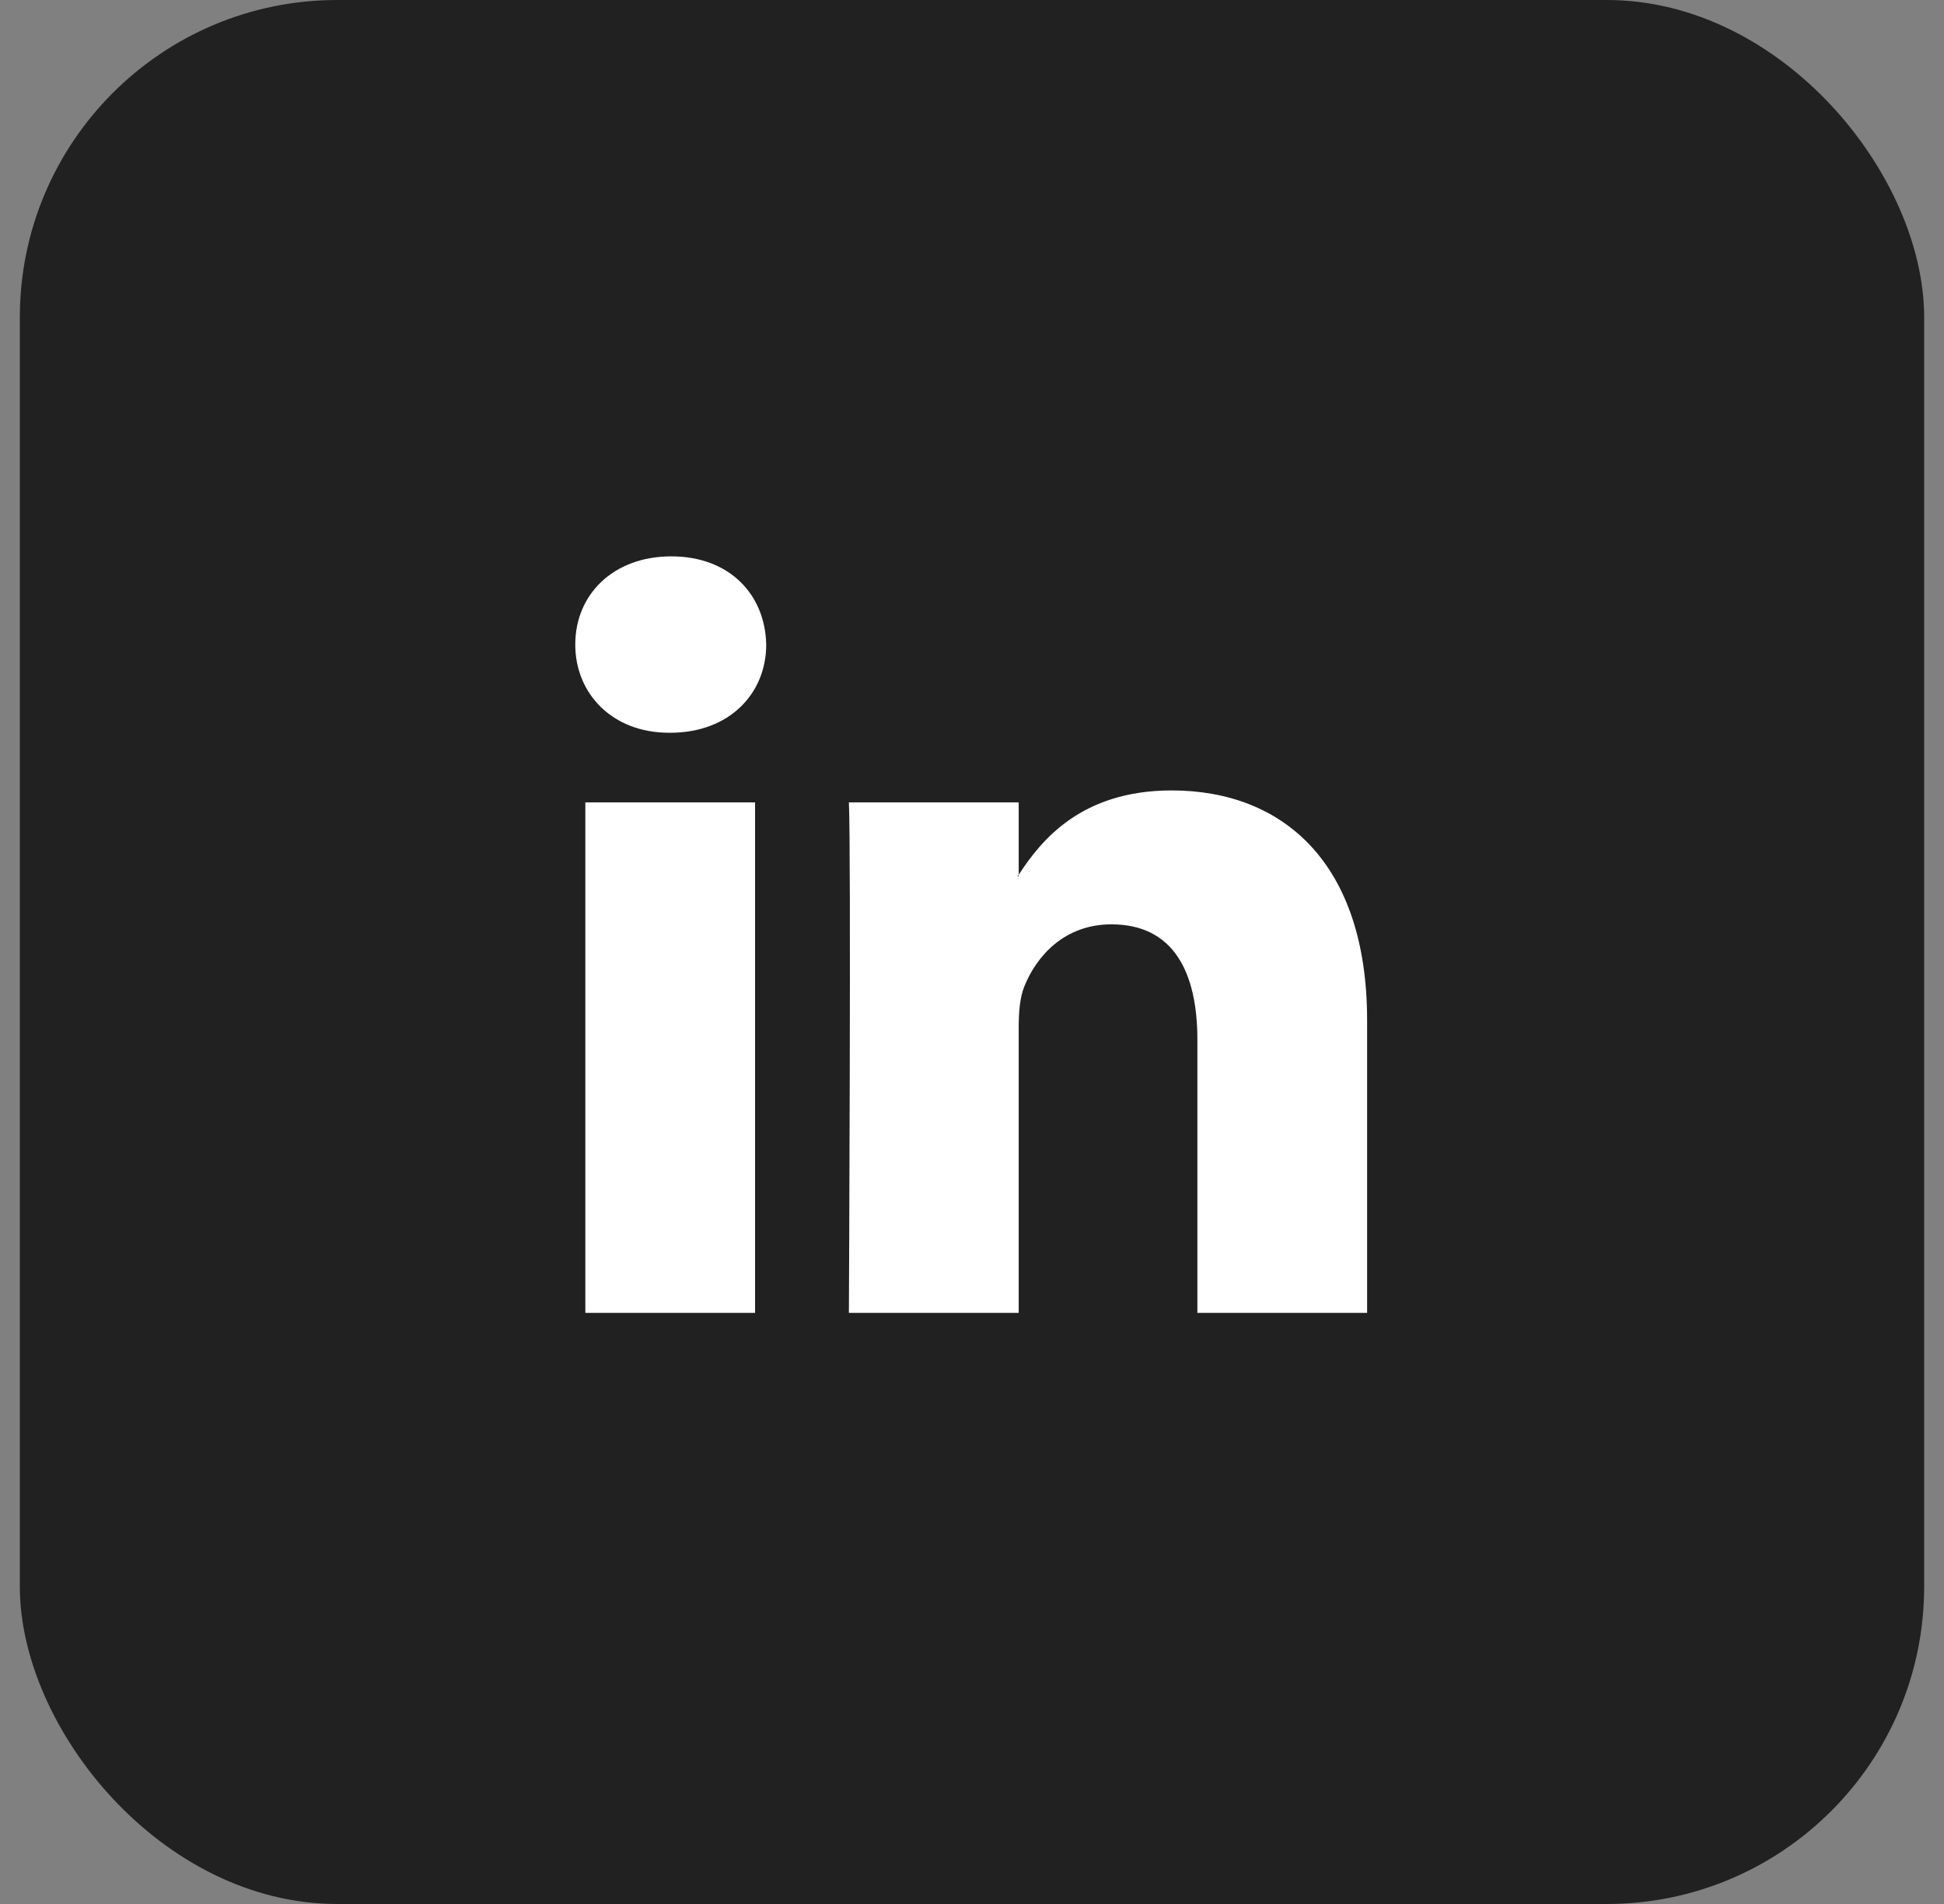 <svg width="49" height="48" viewBox="0 0 49 48" fill="none" xmlns="http://www.w3.org/2000/svg">
<rect x="0" y="0" width="49" height="48" fill="#808080" stroke="none"/>
<rect x="0.5" width="48" height="48" rx="8" fill="#212121"/>
<path d="M34.459 25.719V33.098H30.181V26.213C30.181 24.483 29.562 23.303 28.014 23.303C26.832 23.303 26.128 24.099 25.819 24.868C25.706 25.143 25.677 25.526 25.677 25.911V33.098H21.397C21.397 33.098 21.455 21.438 21.397 20.229H25.677V22.053L25.649 22.095H25.677V22.053C26.245 21.178 27.26 19.927 29.533 19.927C32.348 19.927 34.459 21.767 34.459 25.719ZM16.921 14.026C15.458 14.026 14.5 14.986 14.5 16.249C14.5 17.484 15.43 18.473 16.865 18.473H16.893C18.386 18.473 19.313 17.484 19.313 16.249C19.287 14.986 18.386 14.026 16.921 14.026ZM14.754 33.098H19.032V20.229H14.754V33.098Z" fill="white"/>
</svg>
